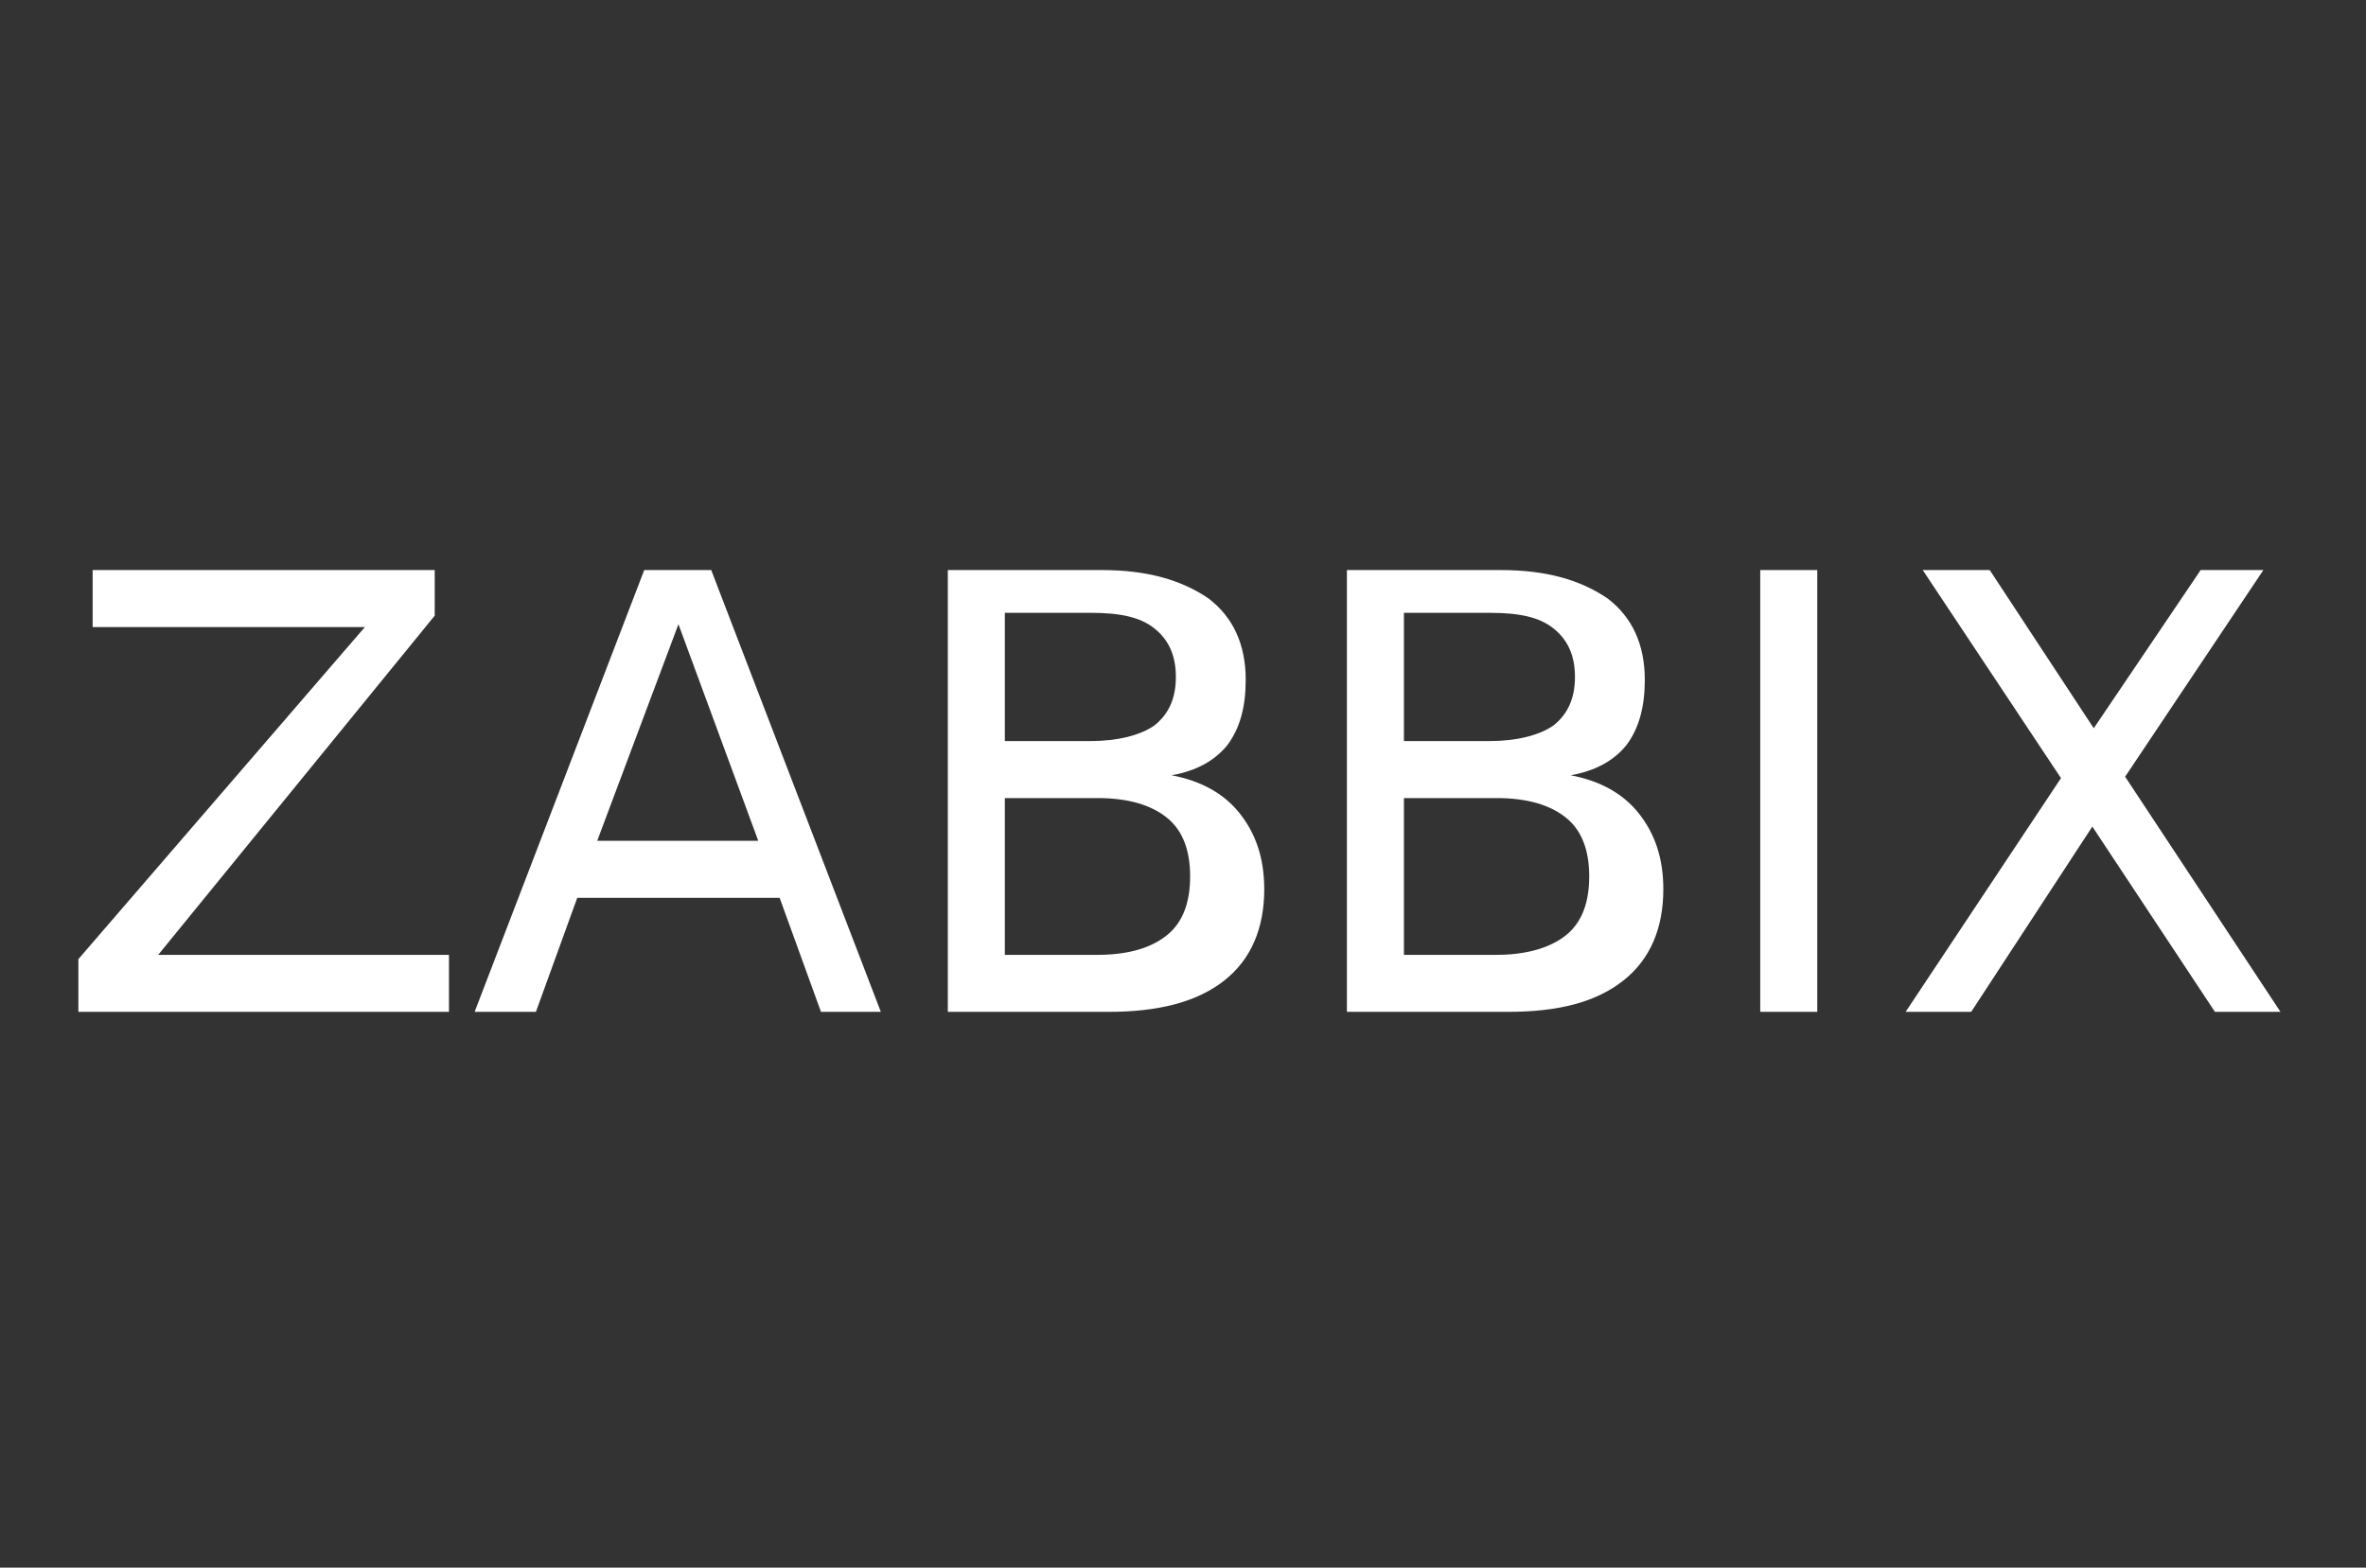 <?xml version="1.0" encoding="utf-8"?>
<!-- Generator: Adobe Illustrator 26.0.3, SVG Export Plug-In . SVG Version: 6.00 Build 0)  -->
<svg version="1.1" id="Camada_3" xmlns="http://www.w3.org/2000/svg" xmlns:xlink="http://www.w3.org/1999/xlink" x="0px" y="0px"
	 viewBox="0 0 166 110" style="enable-background:new 0 0 166 110;" xml:space="preserve">
<rect x="0" y="0" width="166" height="110" fill="#333333" stroke="none"/>
<style type="text/css">
	.st0{clip-path:url(#SVGID_00000050625441525665970430000004330967225821851783_);fill:#D40000;}
	.st1{clip-path:url(#SVGID_00000033335193022537695760000011425624464869027716_);fill:#FFFFFF;}
	.st2{clip-path:url(#SVGID_00000058569455687076526430000000776038816020933793_);fill:#FFFFFF;}
	.st3{clip-path:url(#SVGID_00000144308448458851302800000007595782663982342275_);fill:#FFFFFF;}
	.st4{clip-path:url(#SVGID_00000051373527501130599190000002241909655504117946_);fill:#FFFFFF;}
	.st5{clip-path:url(#SVGID_00000008871400132815096950000003121530890571155340_);fill:#FFFFFF;}
	.st6{clip-path:url(#SVGID_00000156588195919382099880000012969817255594861969_);fill:#FFFFFF;}
</style>
<g>
	<g>
		<defs>
			<rect id="SVGID_1_" x="-0.5" y="33" width="167" height="44"/>
		</defs>
		<clipPath id="SVGID_00000034067681302273897770000013713726838092815531_">
			<use xlink:href="#SVGID_1_"  style="overflow:visible;"/>
		</clipPath>
		
			<rect x="-181" y="81.9" style="clip-path:url(#SVGID_00000034067681302273897770000013713726838092815531_);fill:#D40000;" width="167" height="110"/>
	</g>
</g>
<g>
	<g>
		<defs>
			<rect id="SVGID_00000132811124269129387500000004734996680090196415_" x="-0.5" y="33" width="167" height="44"/>
		</defs>
		<clipPath id="SVGID_00000134966490393776913440000012605528927900041863_">
			<use xlink:href="#SVGID_00000132811124269129387500000004734996680090196415_"  style="overflow:visible;"/>
		</clipPath>
		<polygon style="clip-path:url(#SVGID_00000134966490393776913440000012605528927900041863_);fill:#FFFFFF;" points="6.5,40 
			30.5,40 30.5,43.2 11.1,67 31.5,67 31.5,71 5.5,71 5.5,67.3 25.6,44 6.5,44 		"/>
	</g>
</g>
<g>
	<g>
		<defs>
			<rect id="SVGID_00000146495147036579351530000007277077785868886202_" x="-0.5" y="33" width="167" height="44"/>
		</defs>
		<clipPath id="SVGID_00000026854660592331219720000001786058451551212712_">
			<use xlink:href="#SVGID_00000146495147036579351530000007277077785868886202_"  style="overflow:visible;"/>
		</clipPath>
		<path style="clip-path:url(#SVGID_00000026854660592331219720000001786058451551212712_);fill:#FFFFFF;" d="M47.6,43.8L41.9,59
			h11.3L47.6,43.8z M45.2,40h4.7l11.9,31h-4.2l-2.9-8H40.5l-2.9,8h-4.3L45.2,40z"/>
	</g>
</g>
<g>
	<g>
		<defs>
			<rect id="SVGID_00000124137550965377195570000005137774418357017999_" x="-0.5" y="33" width="167" height="44"/>
		</defs>
		<clipPath id="SVGID_00000050645079557730048770000002986351079527991978_">
			<use xlink:href="#SVGID_00000124137550965377195570000005137774418357017999_"  style="overflow:visible;"/>
		</clipPath>
		<path style="clip-path:url(#SVGID_00000050645079557730048770000002986351079527991978_);fill:#FFFFFF;" d="M70.5,56v11H77
			c2.2,0,3.8-0.5,4.9-1.4s1.6-2.3,1.6-4.1s-0.5-3.2-1.6-4.1C80.8,56.5,79.2,56,77,56H70.5z M70.5,43v9h6c1.9,0,3.5-0.4,4.5-1.1
			c1-0.8,1.5-1.9,1.5-3.4S82,44.9,81,44.1c-1-0.8-2.4-1.1-4.5-1.1H70.5z M66.5,40h10.8c3.2,0,5.6,0.7,7.5,2c1.7,1.3,2.6,3.2,2.6,5.7
			c0,1.9-0.4,3.4-1.3,4.6c-0.9,1.1-2.2,1.8-3.9,2.1c2.1,0.4,3.7,1.3,4.8,2.7s1.7,3.1,1.7,5.3c0,2.7-0.9,4.9-2.8,6.4S81.3,71,77.8,71
			H66.5V40z"/>
	</g>
</g>
<g>
	<g>
		<defs>
			<rect id="SVGID_00000092426619563394142870000002090950756451963549_" x="-0.5" y="33" width="167" height="44"/>
		</defs>
		<clipPath id="SVGID_00000150081819414396497740000010960844264073197441_">
			<use xlink:href="#SVGID_00000092426619563394142870000002090950756451963549_"  style="overflow:visible;"/>
		</clipPath>
		<path style="clip-path:url(#SVGID_00000150081819414396497740000010960844264073197441_);fill:#FFFFFF;" d="M98.5,56v11h6.5
			c2.1,0,3.8-0.5,4.9-1.4s1.6-2.3,1.6-4.1s-0.5-3.2-1.6-4.1c-1.1-0.9-2.7-1.4-4.9-1.4H98.5z M98.5,43v9h6c1.9,0,3.5-0.4,4.5-1.1
			c1-0.8,1.5-1.9,1.5-3.4s-0.5-2.6-1.5-3.4c-1-0.8-2.4-1.1-4.5-1.1H98.5z M94.5,40h10.8c3.2,0,5.6,0.7,7.5,2
			c1.7,1.3,2.6,3.2,2.6,5.7c0,1.9-0.4,3.4-1.3,4.6c-0.9,1.1-2.2,1.8-3.9,2.1c2.1,0.4,3.7,1.3,4.8,2.7s1.7,3.1,1.7,5.3
			c0,2.7-0.9,4.9-2.8,6.4s-4.5,2.2-8.1,2.2H94.5V40z"/>
	</g>
</g>
<g>
	<g>
		<defs>
			<rect id="SVGID_00000014601797375659245990000000770394569447709330_" x="-0.5" y="33" width="167" height="44"/>
		</defs>
		<clipPath id="SVGID_00000176759493885823592540000003741637581504421775_">
			<use xlink:href="#SVGID_00000014601797375659245990000000770394569447709330_"  style="overflow:visible;"/>
		</clipPath>
		<polygon style="clip-path:url(#SVGID_00000176759493885823592540000003741637581504421775_);fill:#FFFFFF;" points="134.9,40 
			139.6,40 146.9,51.1 154.4,40 158.8,40 149.1,54.5 160,71 155.4,71 146.8,58 138.3,71 133.7,71 144.6,54.6 		"/>
	</g>
</g>
<g>
	<g>
		<defs>
			<rect id="SVGID_00000113329221431914264130000002844990086044102787_" x="-0.5" y="33" width="167" height="44"/>
		</defs>
		<clipPath id="SVGID_00000074442780728197259140000007114398108144264328_">
			<use xlink:href="#SVGID_00000113329221431914264130000002844990086044102787_"  style="overflow:visible;"/>
		</clipPath>
		
			<rect x="123.5" y="40" style="clip-path:url(#SVGID_00000074442780728197259140000007114398108144264328_);fill:#FFFFFF;" width="4" height="31"/>
	</g>
</g>
</svg>
